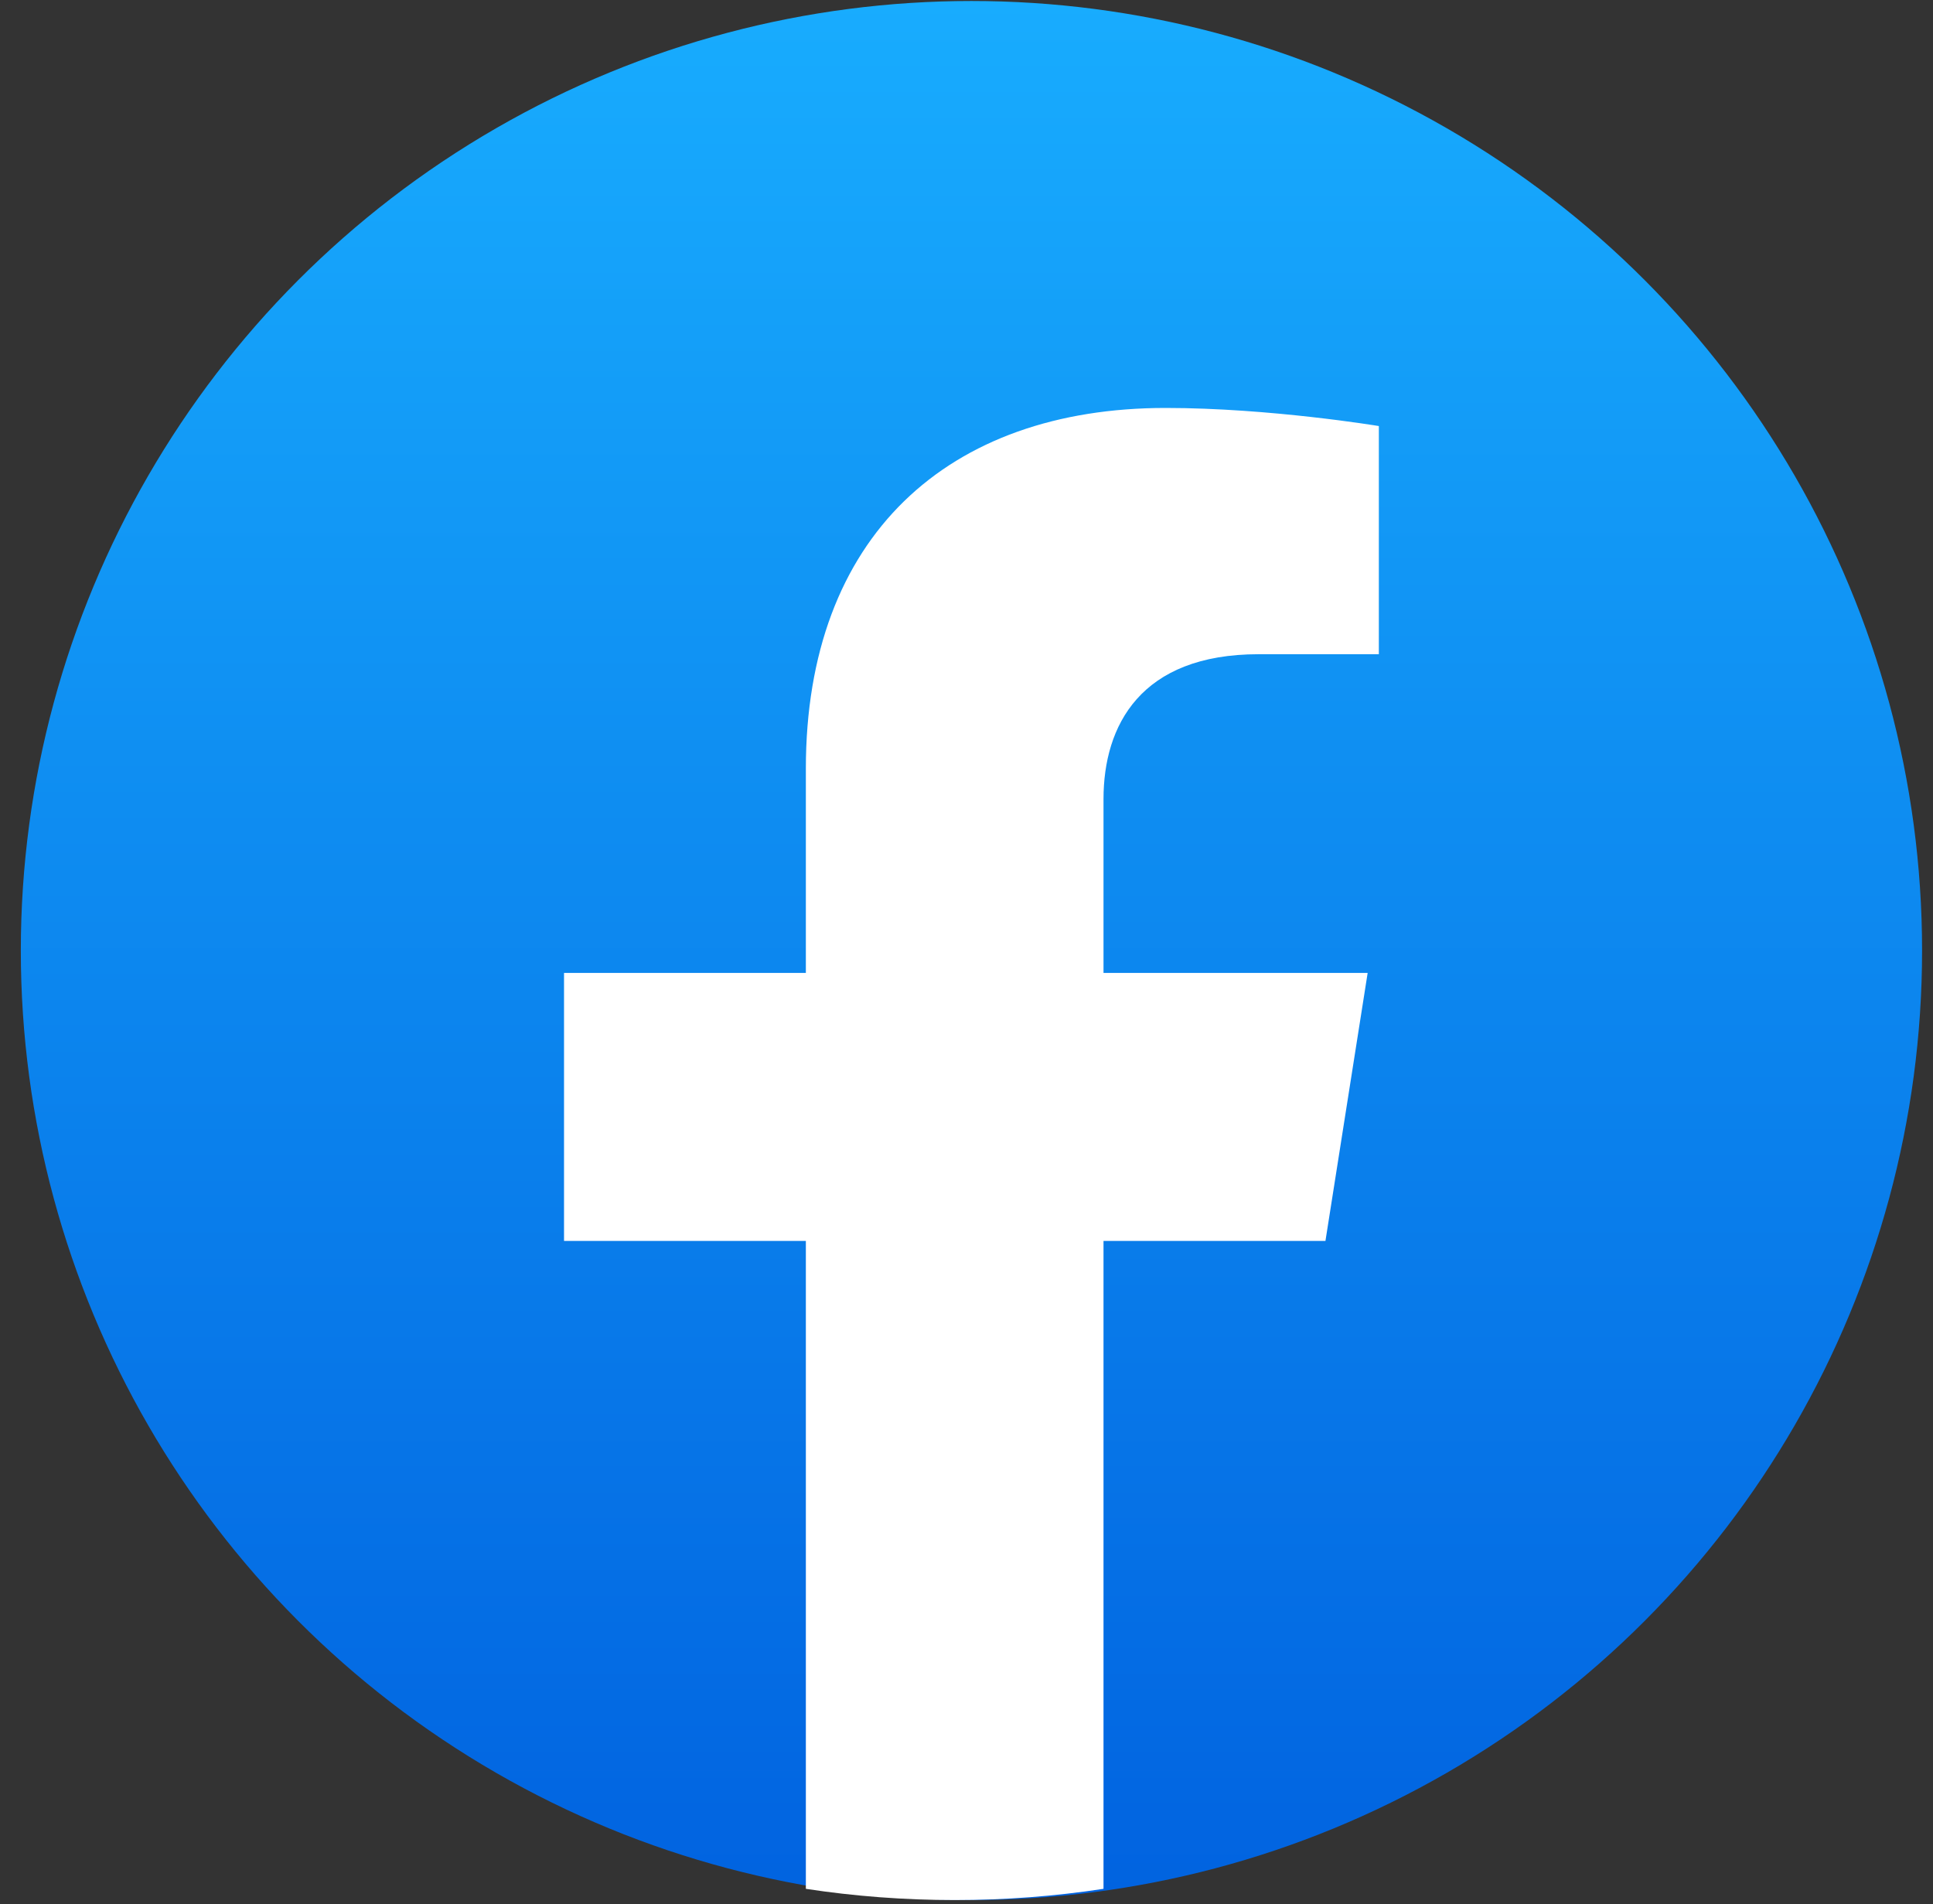 <svg width="66" height="65" viewBox="0 0 66 65" fill="none" xmlns="http://www.w3.org/2000/svg">
<rect x="0" y="0" width="66" height="65" fill="#333333" stroke="none"/>
<ellipse cx="33.169" cy="32.448" rx="32.458" ry="32.414" fill="url(#paint0_linear_109_30)"/>
<path d="M45.256 42.361L46.697 33.213H37.678V27.278C37.678 24.775 38.936 22.333 42.975 22.333H47.079V14.544C47.079 14.544 43.356 13.926 39.799 13.926C32.368 13.926 27.515 18.309 27.515 26.24V33.213H19.258V42.361H27.515V64.479C29.173 64.732 30.869 64.862 32.597 64.862C34.324 64.862 36.02 64.732 37.678 64.479V42.361H45.256Z" fill="white"/>
<defs>
<linearGradient id="paint0_linear_109_30" x1="33.169" y1="0.035" x2="33.169" y2="64.67" gradientUnits="userSpaceOnUse">
<stop stop-color="#18ACFE"/>
<stop offset="1" stop-color="#0163E0"/>
</linearGradient>
</defs>
</svg>
